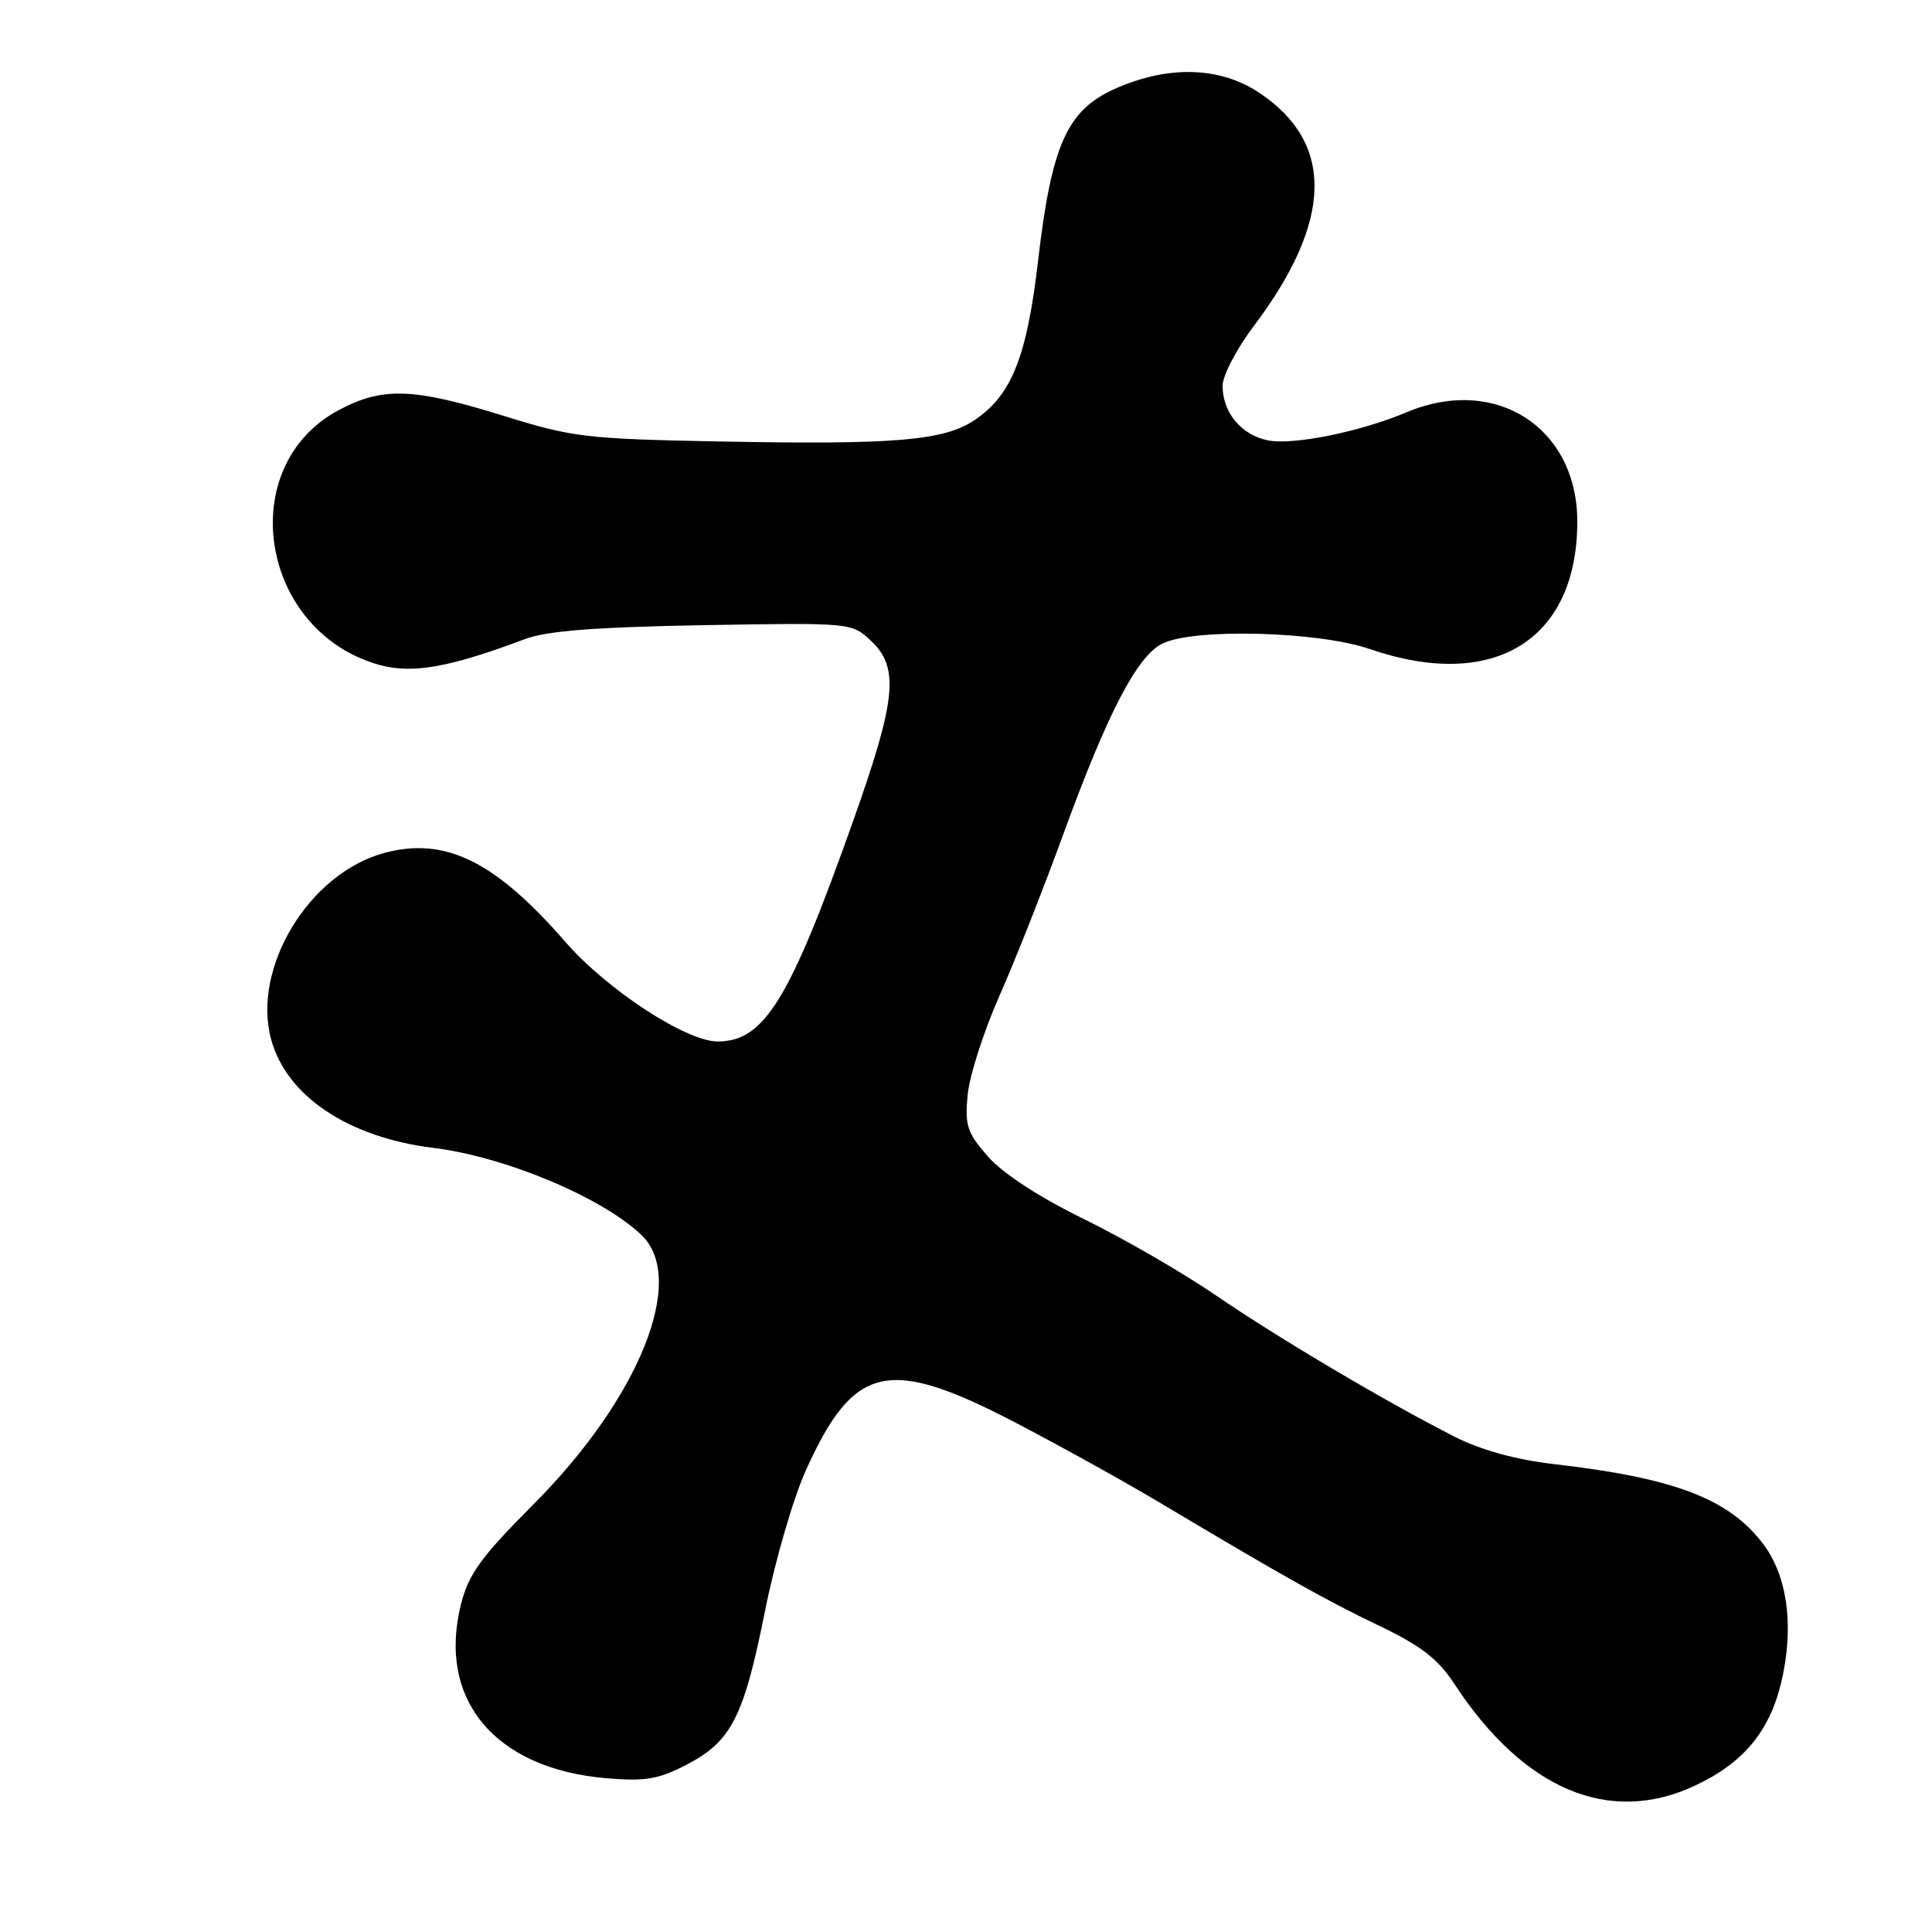 <?xml version="1.0" encoding="UTF-8" standalone="no"?>
<!DOCTYPE svg PUBLIC "-//W3C//DTD SVG 1.1//EN" "http://www.w3.org/Graphics/SVG/1.1/DTD/svg11.dtd" >
<svg xmlns="http://www.w3.org/2000/svg" xmlns:xlink="http://www.w3.org/1999/xlink" version="1.1" viewBox="0 0 256 256">
 <g >
 <path fill="currentColor"
d=" M 224.54 236.63 C 230.95 233.65 234.44 229.48 236.01 222.98 C 237.77 215.63 236.88 208.84 233.59 204.53 C 229.03 198.56 221.84 195.83 205.82 193.99 C 200.88 193.42 196.24 192.14 192.82 190.41 C 183.84 185.86 169.42 177.33 161.12 171.65 C 156.78 168.67 148.92 164.13 143.66 161.55 C 137.73 158.65 132.89 155.50 130.93 153.27 C 128.15 150.10 127.83 149.13 128.22 145.07 C 128.46 142.54 130.35 136.65 132.42 131.98 C 134.49 127.32 138.33 117.59 140.96 110.36 C 146.75 94.49 150.66 86.96 154.00 85.29 C 158.12 83.22 174.65 83.64 181.50 86.00 C 197.92 91.65 209.00 84.84 209.00 69.10 C 208.99 56.62 198.13 49.67 186.37 54.63 C 180.25 57.22 171.34 59.02 168.00 58.35 C 164.48 57.65 162.00 54.66 162.00 51.12 C 162.00 49.78 163.84 46.24 166.09 43.26 C 176.64 29.29 176.87 18.91 166.79 12.25 C 161.60 8.81 154.72 8.64 147.71 11.78 C 141.40 14.60 139.34 19.20 137.56 34.48 C 136.08 47.23 134.07 52.31 129.22 55.61 C 125.13 58.39 118.76 58.94 95.50 58.50 C 77.63 58.16 75.91 57.96 66.63 55.07 C 54.81 51.40 50.73 51.25 44.96 54.30 C 30.91 61.73 34.38 83.71 50.30 88.11 C 54.66 89.31 59.57 88.44 69.50 84.70 C 72.43 83.59 78.77 83.10 93.17 82.84 C 112.83 82.50 112.84 82.50 115.42 84.92 C 119.18 88.46 118.77 92.64 113.09 108.66 C 104.62 132.55 101.28 138.00 95.09 138.00 C 90.91 138.00 80.42 131.14 74.91 124.80 C 65.59 114.09 58.99 110.85 50.92 113.02 C 40.97 115.70 33.36 128.21 35.92 137.70 C 37.95 145.23 46.13 150.71 57.42 152.10 C 66.92 153.27 79.78 158.65 85.00 163.65 C 91.08 169.47 84.73 185.27 70.62 199.40 C 63.74 206.31 62.09 208.57 61.09 212.55 C 57.91 225.18 65.54 234.35 80.29 235.62 C 85.50 236.06 87.22 235.78 90.98 233.83 C 96.93 230.73 98.56 227.53 101.38 213.40 C 102.69 206.86 105.12 198.48 106.80 194.78 C 113.18 180.71 117.70 179.71 134.72 188.59 C 140.61 191.67 149.04 196.34 153.46 198.98 C 170.05 208.87 175.70 212.05 182.70 215.40 C 188.28 218.07 190.54 219.81 192.70 223.11 C 201.87 237.11 213.20 241.92 224.54 236.63 Z "/>
</g>
</svg>